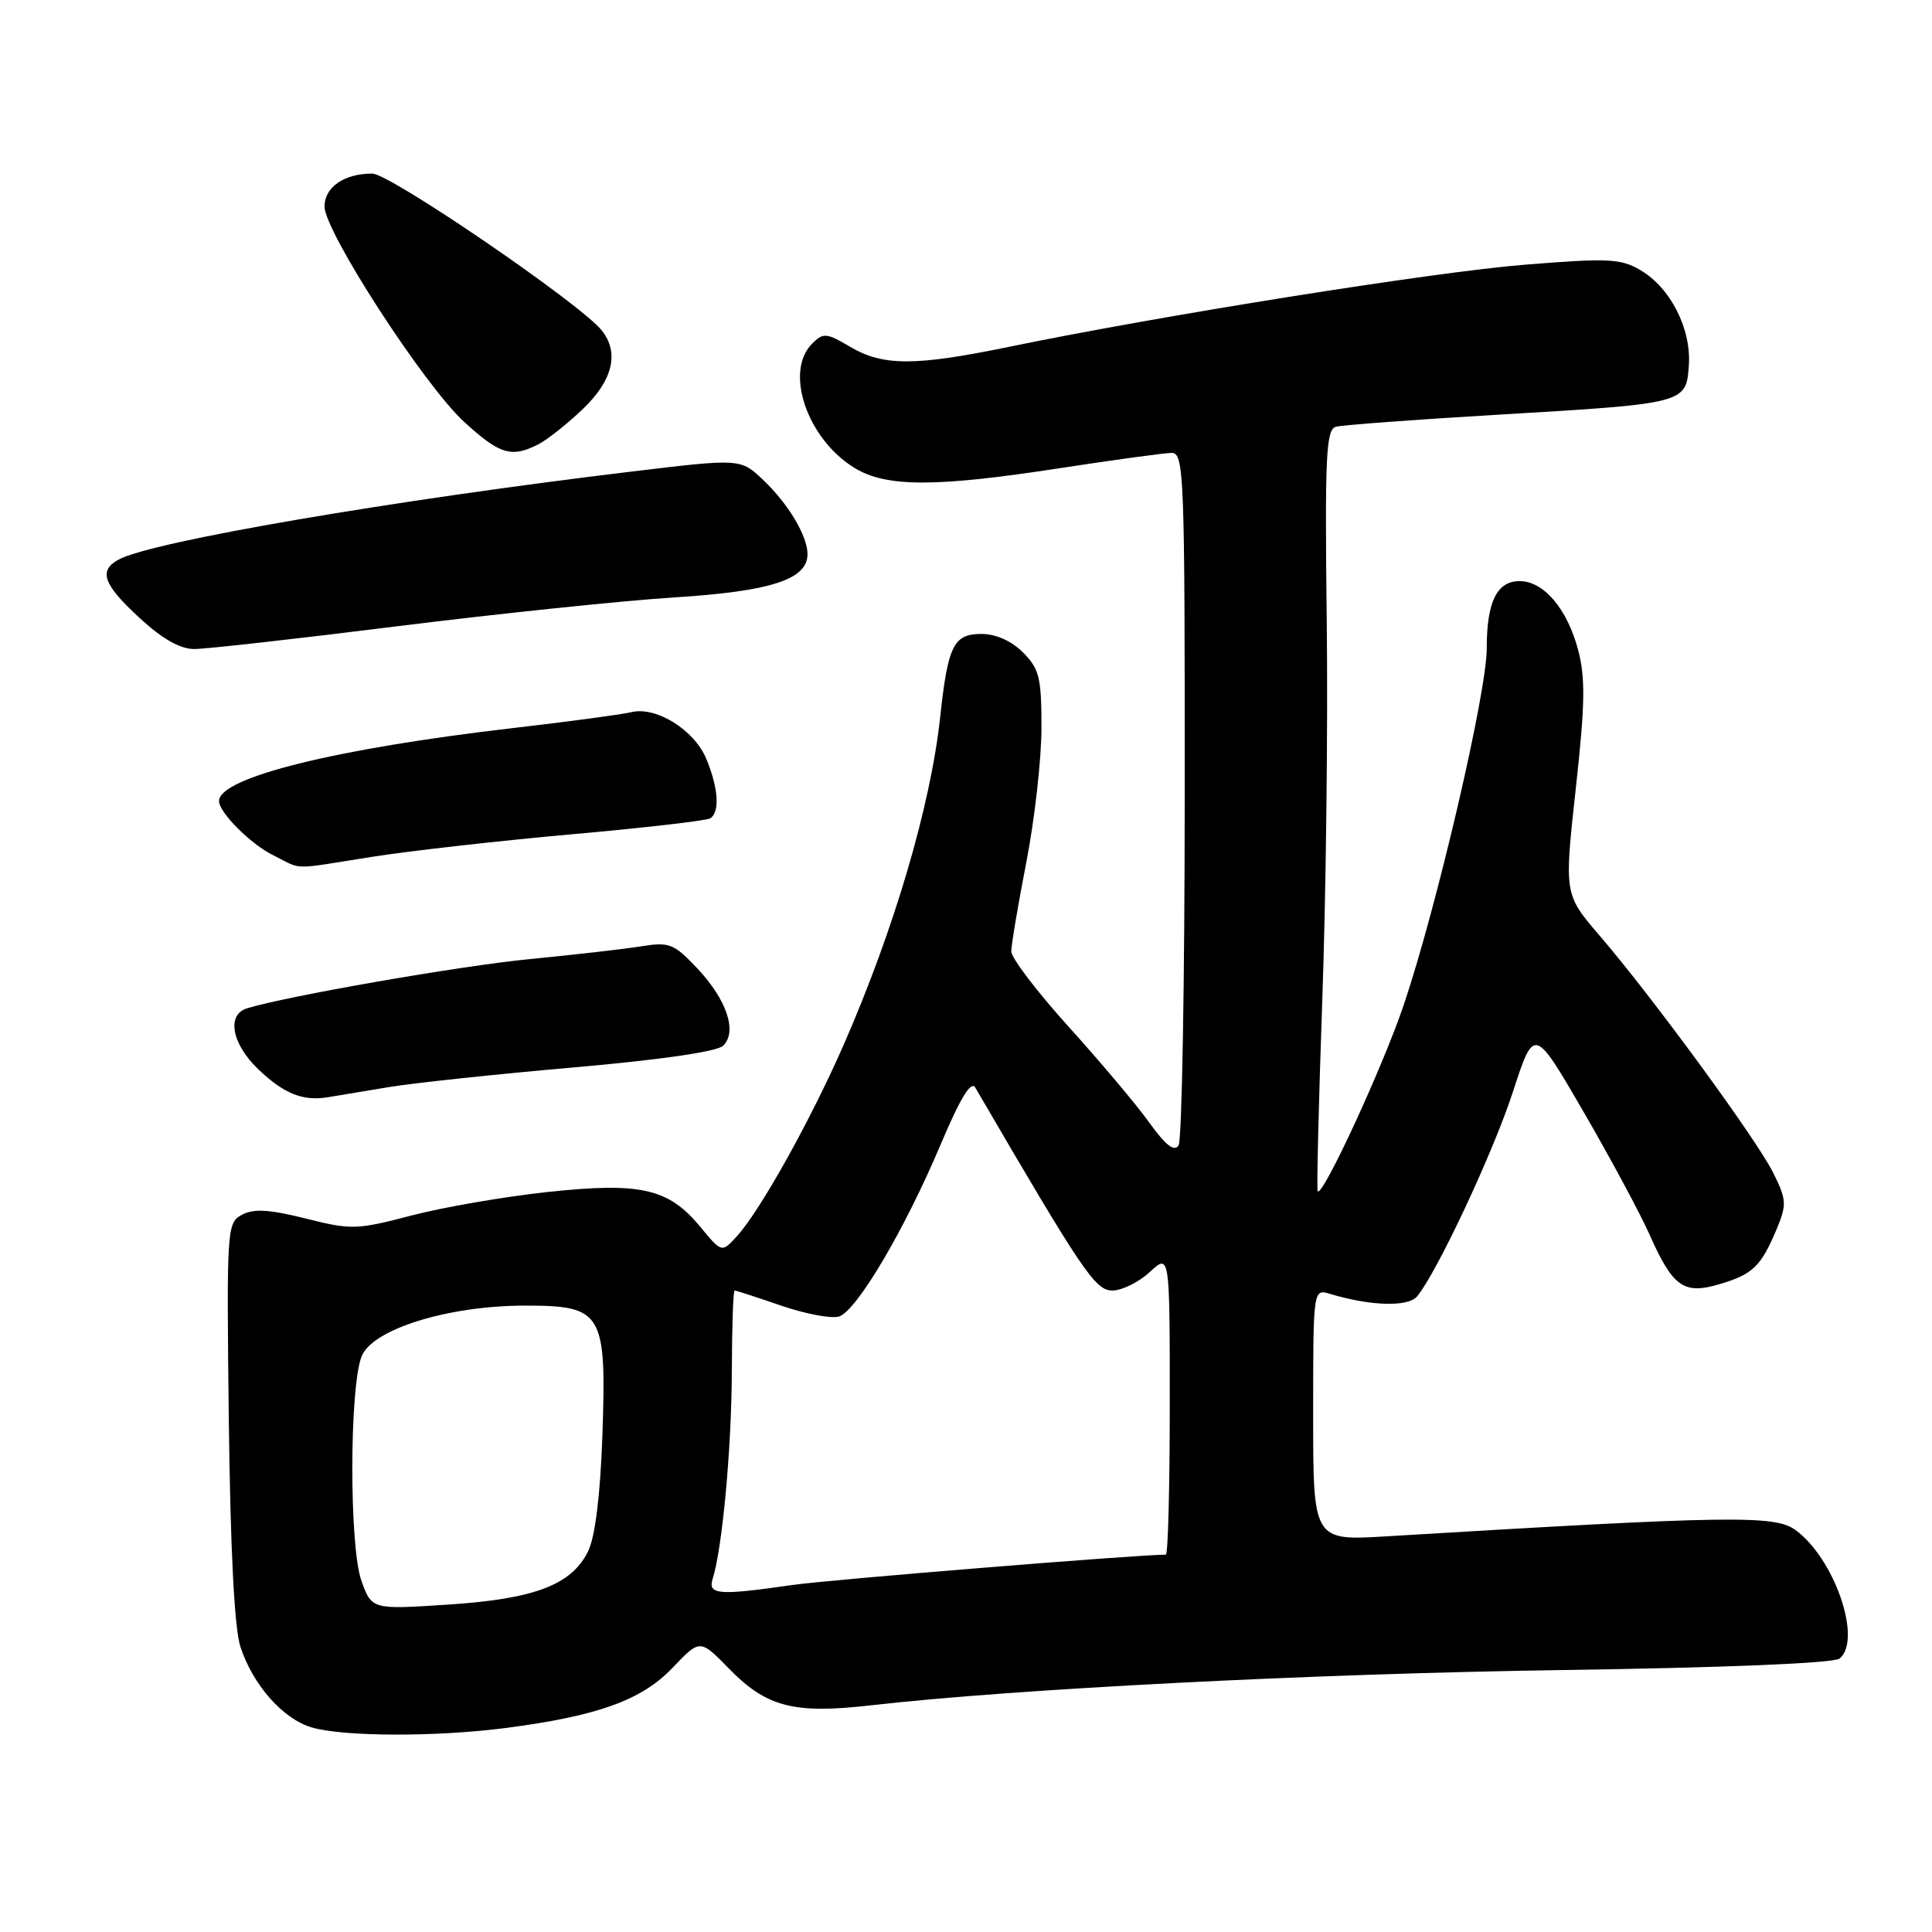 <?xml version="1.0" encoding="UTF-8" standalone="no"?>
<!DOCTYPE svg PUBLIC "-//W3C//DTD SVG 1.1//EN" "http://www.w3.org/Graphics/SVG/1.1/DTD/svg11.dtd" >
<svg xmlns="http://www.w3.org/2000/svg" xmlns:xlink="http://www.w3.org/1999/xlink" version="1.1" viewBox="0 0 256 256">
 <g >
 <path fill="currentColor"
d=" M 67.00 228.97 C 79.21 227.38 85.04 225.28 89.13 220.98 C 92.76 217.17 92.76 217.17 96.59 221.10 C 101.57 226.20 105.18 227.13 115.36 225.97 C 134.40 223.79 173.94 221.77 207.00 221.29 C 228.60 220.98 242.99 220.38 243.75 219.77 C 246.80 217.30 243.09 206.50 237.89 202.72 C 235.17 200.74 229.17 200.83 183.75 203.57 C 174.00 204.16 174.00 204.16 174.00 187.46 C 174.00 170.77 174.00 170.77 176.25 171.45 C 181.59 173.06 186.58 173.21 187.77 171.78 C 190.42 168.58 197.86 152.71 200.48 144.64 C 203.28 136.04 203.28 136.04 209.80 147.27 C 213.38 153.45 217.32 160.77 218.55 163.54 C 221.67 170.57 223.11 171.58 227.91 170.14 C 232.28 168.84 233.35 167.79 235.43 162.83 C 236.77 159.60 236.73 158.97 234.96 155.40 C 232.74 150.95 219.01 132.19 211.98 124.00 C 207.26 118.50 207.26 118.50 208.79 104.58 C 210.04 93.27 210.09 89.80 209.10 86.08 C 207.65 80.65 204.54 77.00 201.36 77.00 C 198.34 77.00 197.00 79.74 197.00 85.94 C 197.00 91.74 190.47 119.83 186.05 133.02 C 183.32 141.17 175.24 158.68 174.60 157.85 C 174.45 157.66 174.73 146.25 175.21 132.50 C 175.70 118.75 175.97 96.13 175.80 82.24 C 175.54 60.46 175.71 56.92 177.00 56.55 C 177.82 56.32 187.41 55.61 198.31 54.96 C 223.39 53.48 223.42 53.48 223.78 48.43 C 224.12 43.58 221.36 38.14 217.36 35.79 C 214.75 34.26 213.09 34.18 201.97 35.08 C 189.89 36.06 153.79 41.81 133.64 45.97 C 121.24 48.52 117.00 48.52 112.66 45.96 C 109.50 44.09 109.08 44.06 107.61 45.54 C 103.90 49.24 106.96 58.18 113.24 62.01 C 117.46 64.58 123.96 64.58 140.61 62.01 C 147.70 60.92 154.29 60.02 155.25 60.01 C 156.89 60.00 157.00 62.81 156.98 105.25 C 156.98 130.14 156.61 151.07 156.17 151.77 C 155.60 152.66 154.46 151.77 152.28 148.74 C 150.59 146.38 145.78 140.67 141.60 136.05 C 137.42 131.42 134.00 126.93 134.00 126.07 C 134.00 125.21 134.90 119.87 136.00 114.21 C 137.10 108.56 138.00 100.55 138.00 96.42 C 138.00 89.78 137.72 88.62 135.55 86.45 C 134.01 84.91 131.95 84.00 130.02 84.00 C 126.36 84.00 125.60 85.55 124.58 95.00 C 123.32 106.73 118.49 123.13 111.80 138.42 C 107.42 148.42 100.77 160.35 97.68 163.76 C 95.64 166.02 95.64 166.02 92.81 162.58 C 88.58 157.46 84.91 156.62 72.52 157.95 C 66.79 158.57 58.67 159.97 54.48 161.07 C 47.27 162.96 46.54 162.98 40.50 161.46 C 35.68 160.25 33.62 160.13 32.07 160.96 C 30.06 162.04 30.02 162.68 30.32 188.28 C 30.53 205.41 31.06 215.79 31.86 218.22 C 33.52 223.29 37.52 227.80 41.33 228.90 C 45.58 230.13 57.78 230.16 67.00 228.97 Z  M 51.50 144.05 C 54.80 143.50 65.83 142.33 76.00 141.44 C 87.46 140.44 95.00 139.35 95.81 138.57 C 97.73 136.72 96.32 132.48 92.39 128.31 C 89.28 125.02 88.70 124.79 84.91 125.40 C 82.66 125.76 76.01 126.52 70.15 127.09 C 60.99 127.98 38.16 131.96 32.75 133.60 C 29.98 134.45 30.70 138.32 34.25 141.71 C 37.65 144.95 40.15 145.94 43.50 145.38 C 44.60 145.20 48.20 144.60 51.50 144.05 Z  M 49.26 113.54 C 54.34 112.74 66.31 111.39 75.85 110.54 C 85.40 109.69 93.61 108.74 94.10 108.44 C 95.41 107.63 95.20 104.42 93.58 100.53 C 91.97 96.69 86.92 93.56 83.64 94.37 C 82.46 94.66 75.42 95.61 68.00 96.47 C 44.52 99.19 29.09 103.01 29.02 106.12 C 28.98 107.61 33.20 111.85 36.21 113.33 C 40.19 115.30 38.33 115.27 49.26 113.54 Z  M 52.74 82.97 C 66.06 81.31 82.55 79.59 89.37 79.16 C 102.16 78.35 107.00 76.78 107.00 73.43 C 107.00 71.03 104.46 66.76 101.15 63.62 C 98.13 60.75 98.13 60.75 83.81 62.47 C 51.81 66.32 20.24 71.73 15.75 74.13 C 13.01 75.60 13.65 77.42 18.48 81.87 C 21.49 84.65 23.87 86.00 25.74 86.00 C 27.27 86.00 39.42 84.64 52.74 82.97 Z  M 71.32 58.88 C 72.52 58.27 75.19 56.15 77.25 54.18 C 81.20 50.40 82.08 46.75 79.75 43.80 C 76.99 40.30 51.68 23.00 49.32 23.00 C 45.61 23.00 43.00 24.80 43.00 27.36 C 43.00 30.67 56.14 50.95 61.45 55.85 C 66.20 60.22 67.76 60.70 71.32 58.88 Z  M 47.87 209.39 C 46.28 204.87 46.29 183.99 47.90 179.76 C 49.28 176.14 59.35 173.00 69.58 173.00 C 79.86 173.00 80.38 173.89 79.82 190.26 C 79.54 198.08 78.87 203.58 77.95 205.50 C 75.78 209.99 70.89 211.87 59.34 212.62 C 49.25 213.28 49.25 213.28 47.87 209.39 Z  M 94.43 209.21 C 95.71 205.19 96.94 191.86 96.97 181.75 C 96.99 175.84 97.15 171.00 97.34 171.00 C 97.53 171.00 100.31 171.90 103.53 173.01 C 106.74 174.11 110.18 174.76 111.18 174.44 C 113.52 173.70 119.89 162.91 124.66 151.61 C 127.24 145.50 128.67 143.15 129.23 144.11 C 143.49 168.57 145.13 171.00 147.39 171.00 C 148.66 171.00 150.90 169.90 152.35 168.55 C 155.00 166.10 155.00 166.10 155.00 186.05 C 155.00 197.02 154.77 206.00 154.48 206.00 C 150.73 206.00 109.82 209.32 105.00 210.02 C 95.22 211.43 93.76 211.32 94.43 209.21 Z "/>
</g>
</svg>